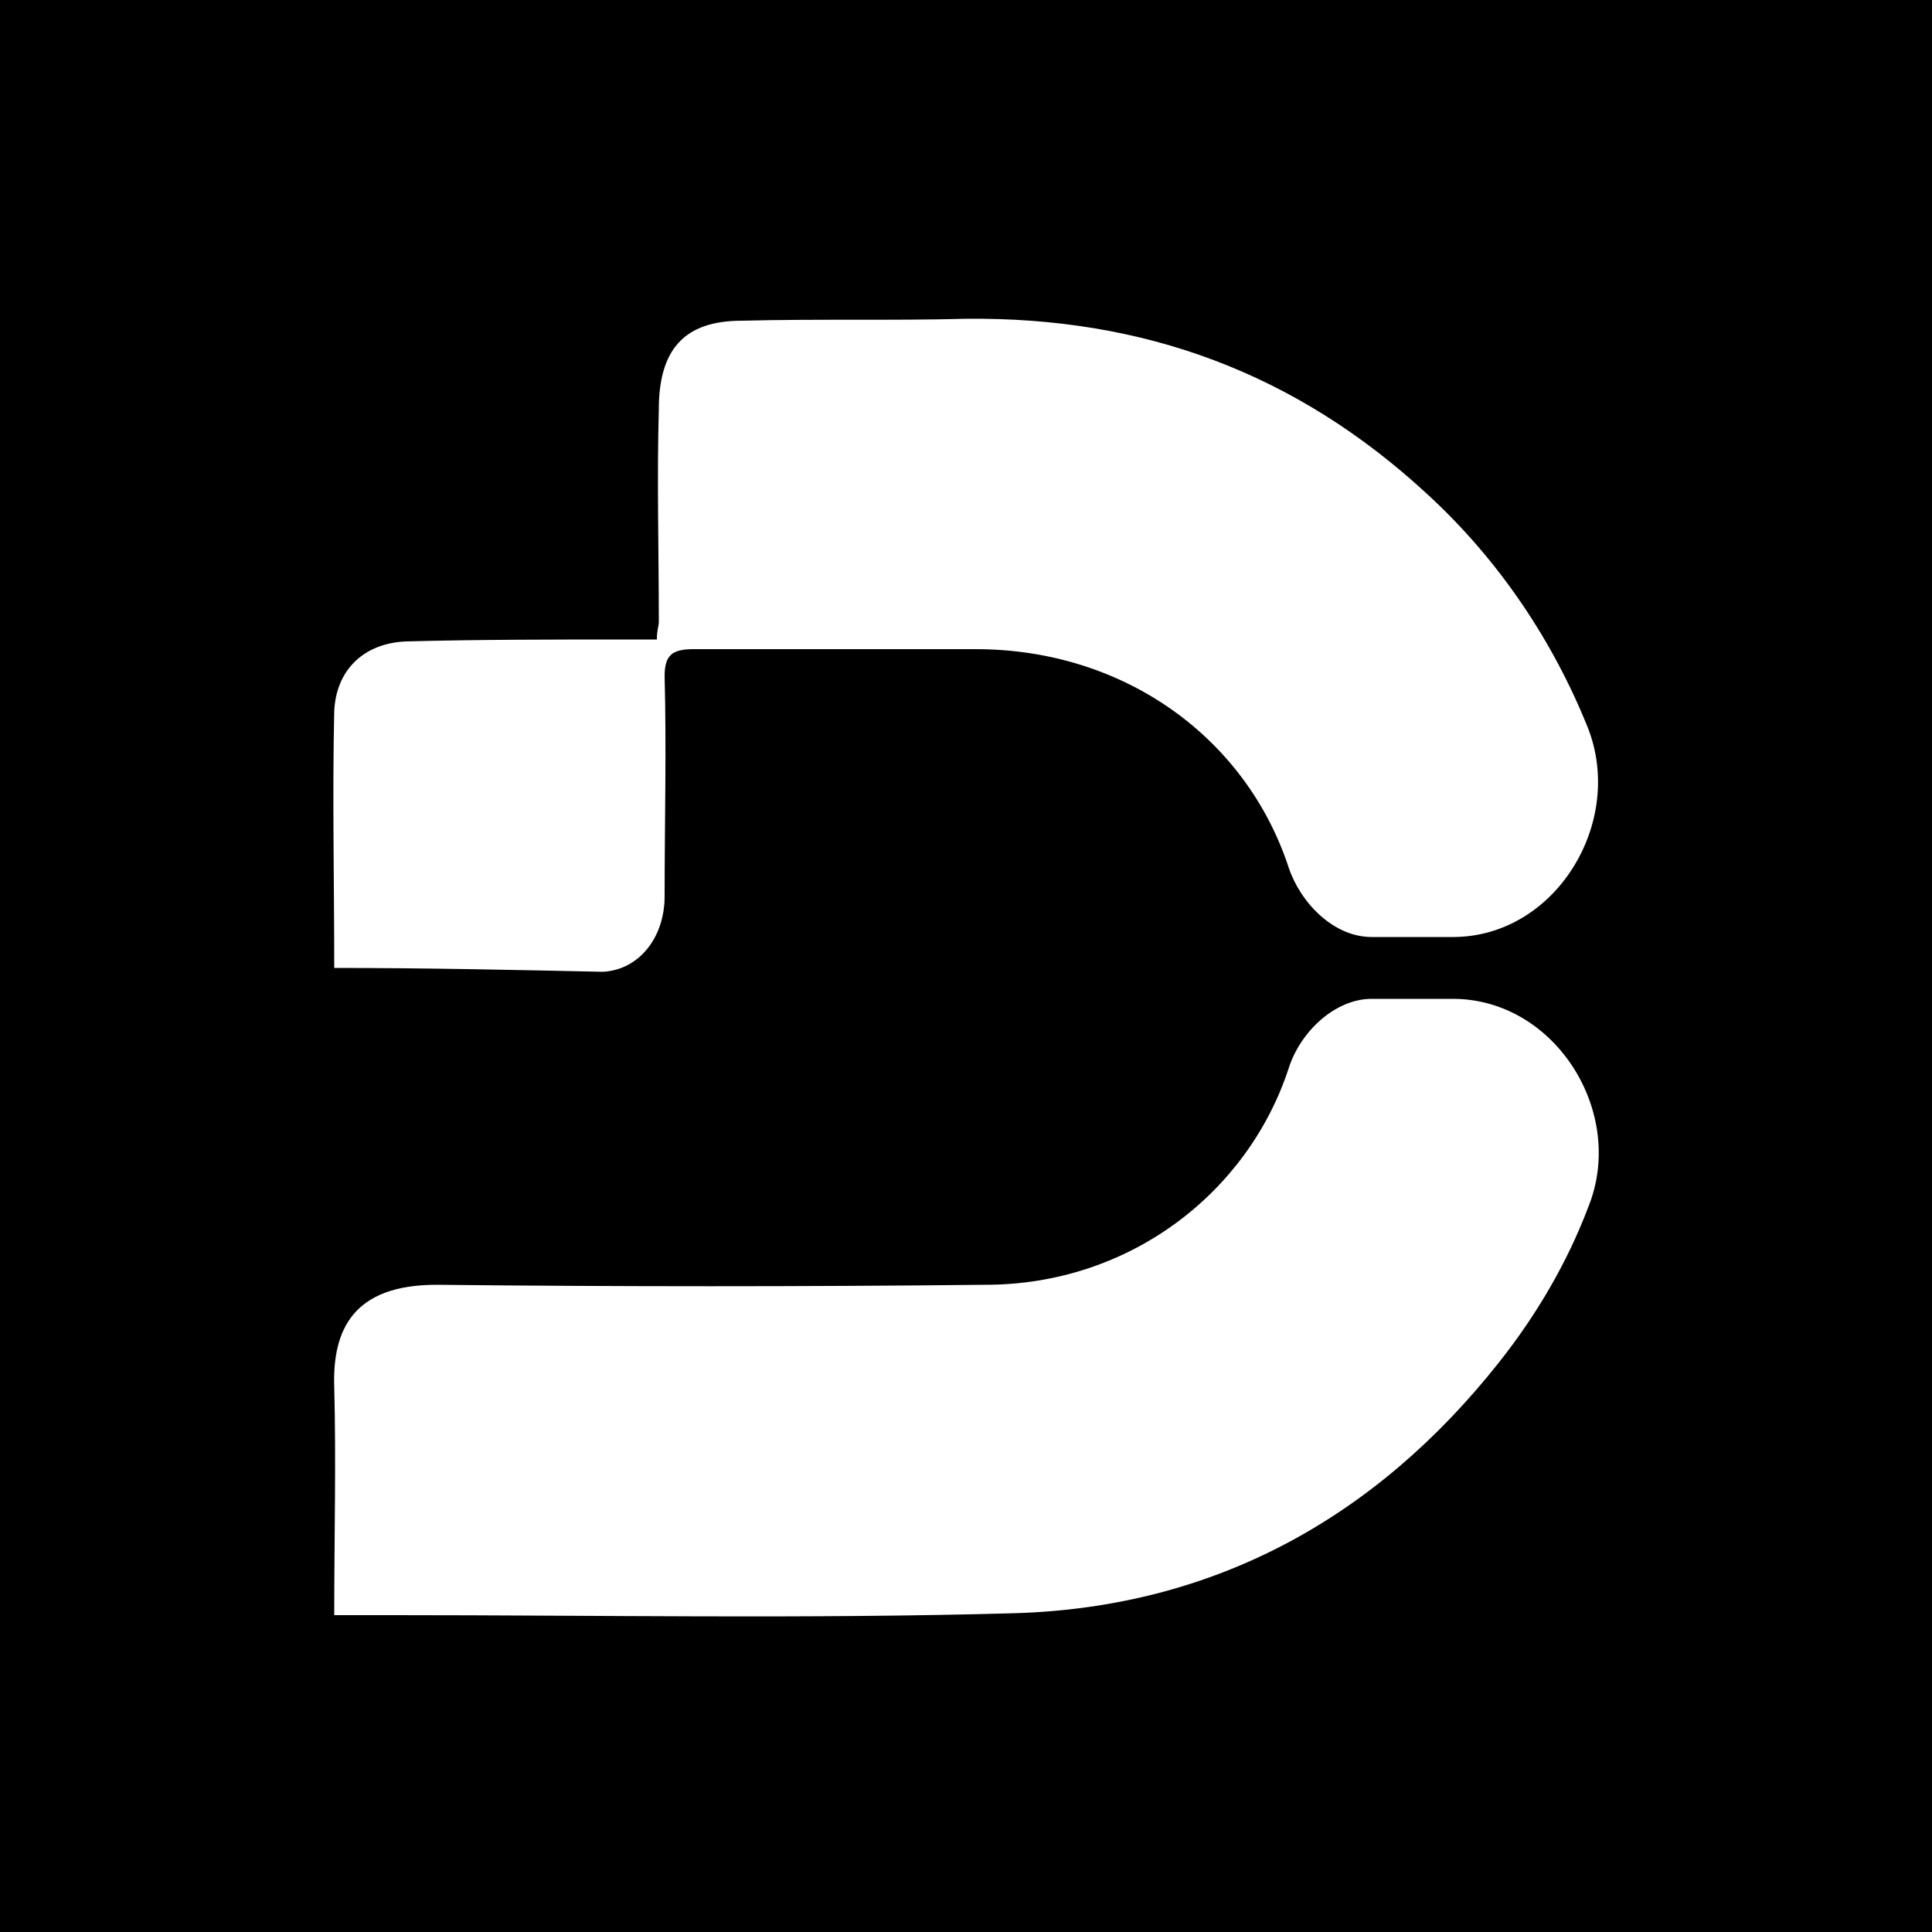 <?xml version="1.0" encoding="utf-8"?>
<!-- Generator: Adobe Illustrator 26.0.1, SVG Export Plug-In . SVG Version: 6.00 Build 0)  -->
<svg version="1.1" id="Layer_1" xmlns="http://www.w3.org/2000/svg" xmlns:xlink="http://www.w3.org/1999/xlink" x="0px" y="0px"
	 viewBox="0 0 100 100" style="enable-background:new 0 0 100 100;" xml:space="preserve">
<style type="text/css">
	.st0{fill:#FFFFFF;}
</style>
<g>
	<rect width="100" height="100"/>
	<path class="st0" d="M17.3,50.1c0-4.5-0.1-8.9,0-13.3c0.1-2.1,1.5-3.5,3.7-3.6c3.8-0.1,7.7-0.1,11.5-0.1c0.5,0,1,0,1.5,0
		c0-0.5,0.1-0.7,0.1-0.9c0-3.7-0.1-7.4,0-11c0-3.1,1.3-4.6,4.3-4.6c3.9-0.1,7.8,0,11.6-0.1c9.2-0.1,17.1,2.8,23.9,9.1
		c3.7,3.4,6.5,7.6,8.3,12.1c1.9,4.9-1.7,10.8-7,10.8H71c-2,0-3.7-1.8-4.3-3.6c-2.2-6.7-8.5-11.3-16.2-11.3c-4.9,0-9.8,0-14.6,0
		c-1.1,0-1.5,0.3-1.5,1.4c0.1,3.8,0,7.6,0,11.4c0,2.1-1.3,3.8-3.2,3.9C26.6,50.2,22,50.1,17.3,50.1z"/>
	<path class="st0" d="M75.2,51.7c5.3,0,9,5.9,7,10.8c-1.1,2.9-2.7,5.6-4.6,8c-6.4,8.1-14.8,12.7-25.1,13
		c-10.7,0.3-21.4,0.1-32.1,0.1c-1,0-2,0-3.1,0c0-4.1,0.1-8,0-11.8c-0.1-3,1-5.3,5.3-5.3c9.5,0.1,18.9,0.1,28.4,0
		c7.5,0,13.6-4.8,15.7-11.2c0.6-1.9,2.4-3.6,4.3-3.6L75.2,51.7z"/>
</g>
</svg>
